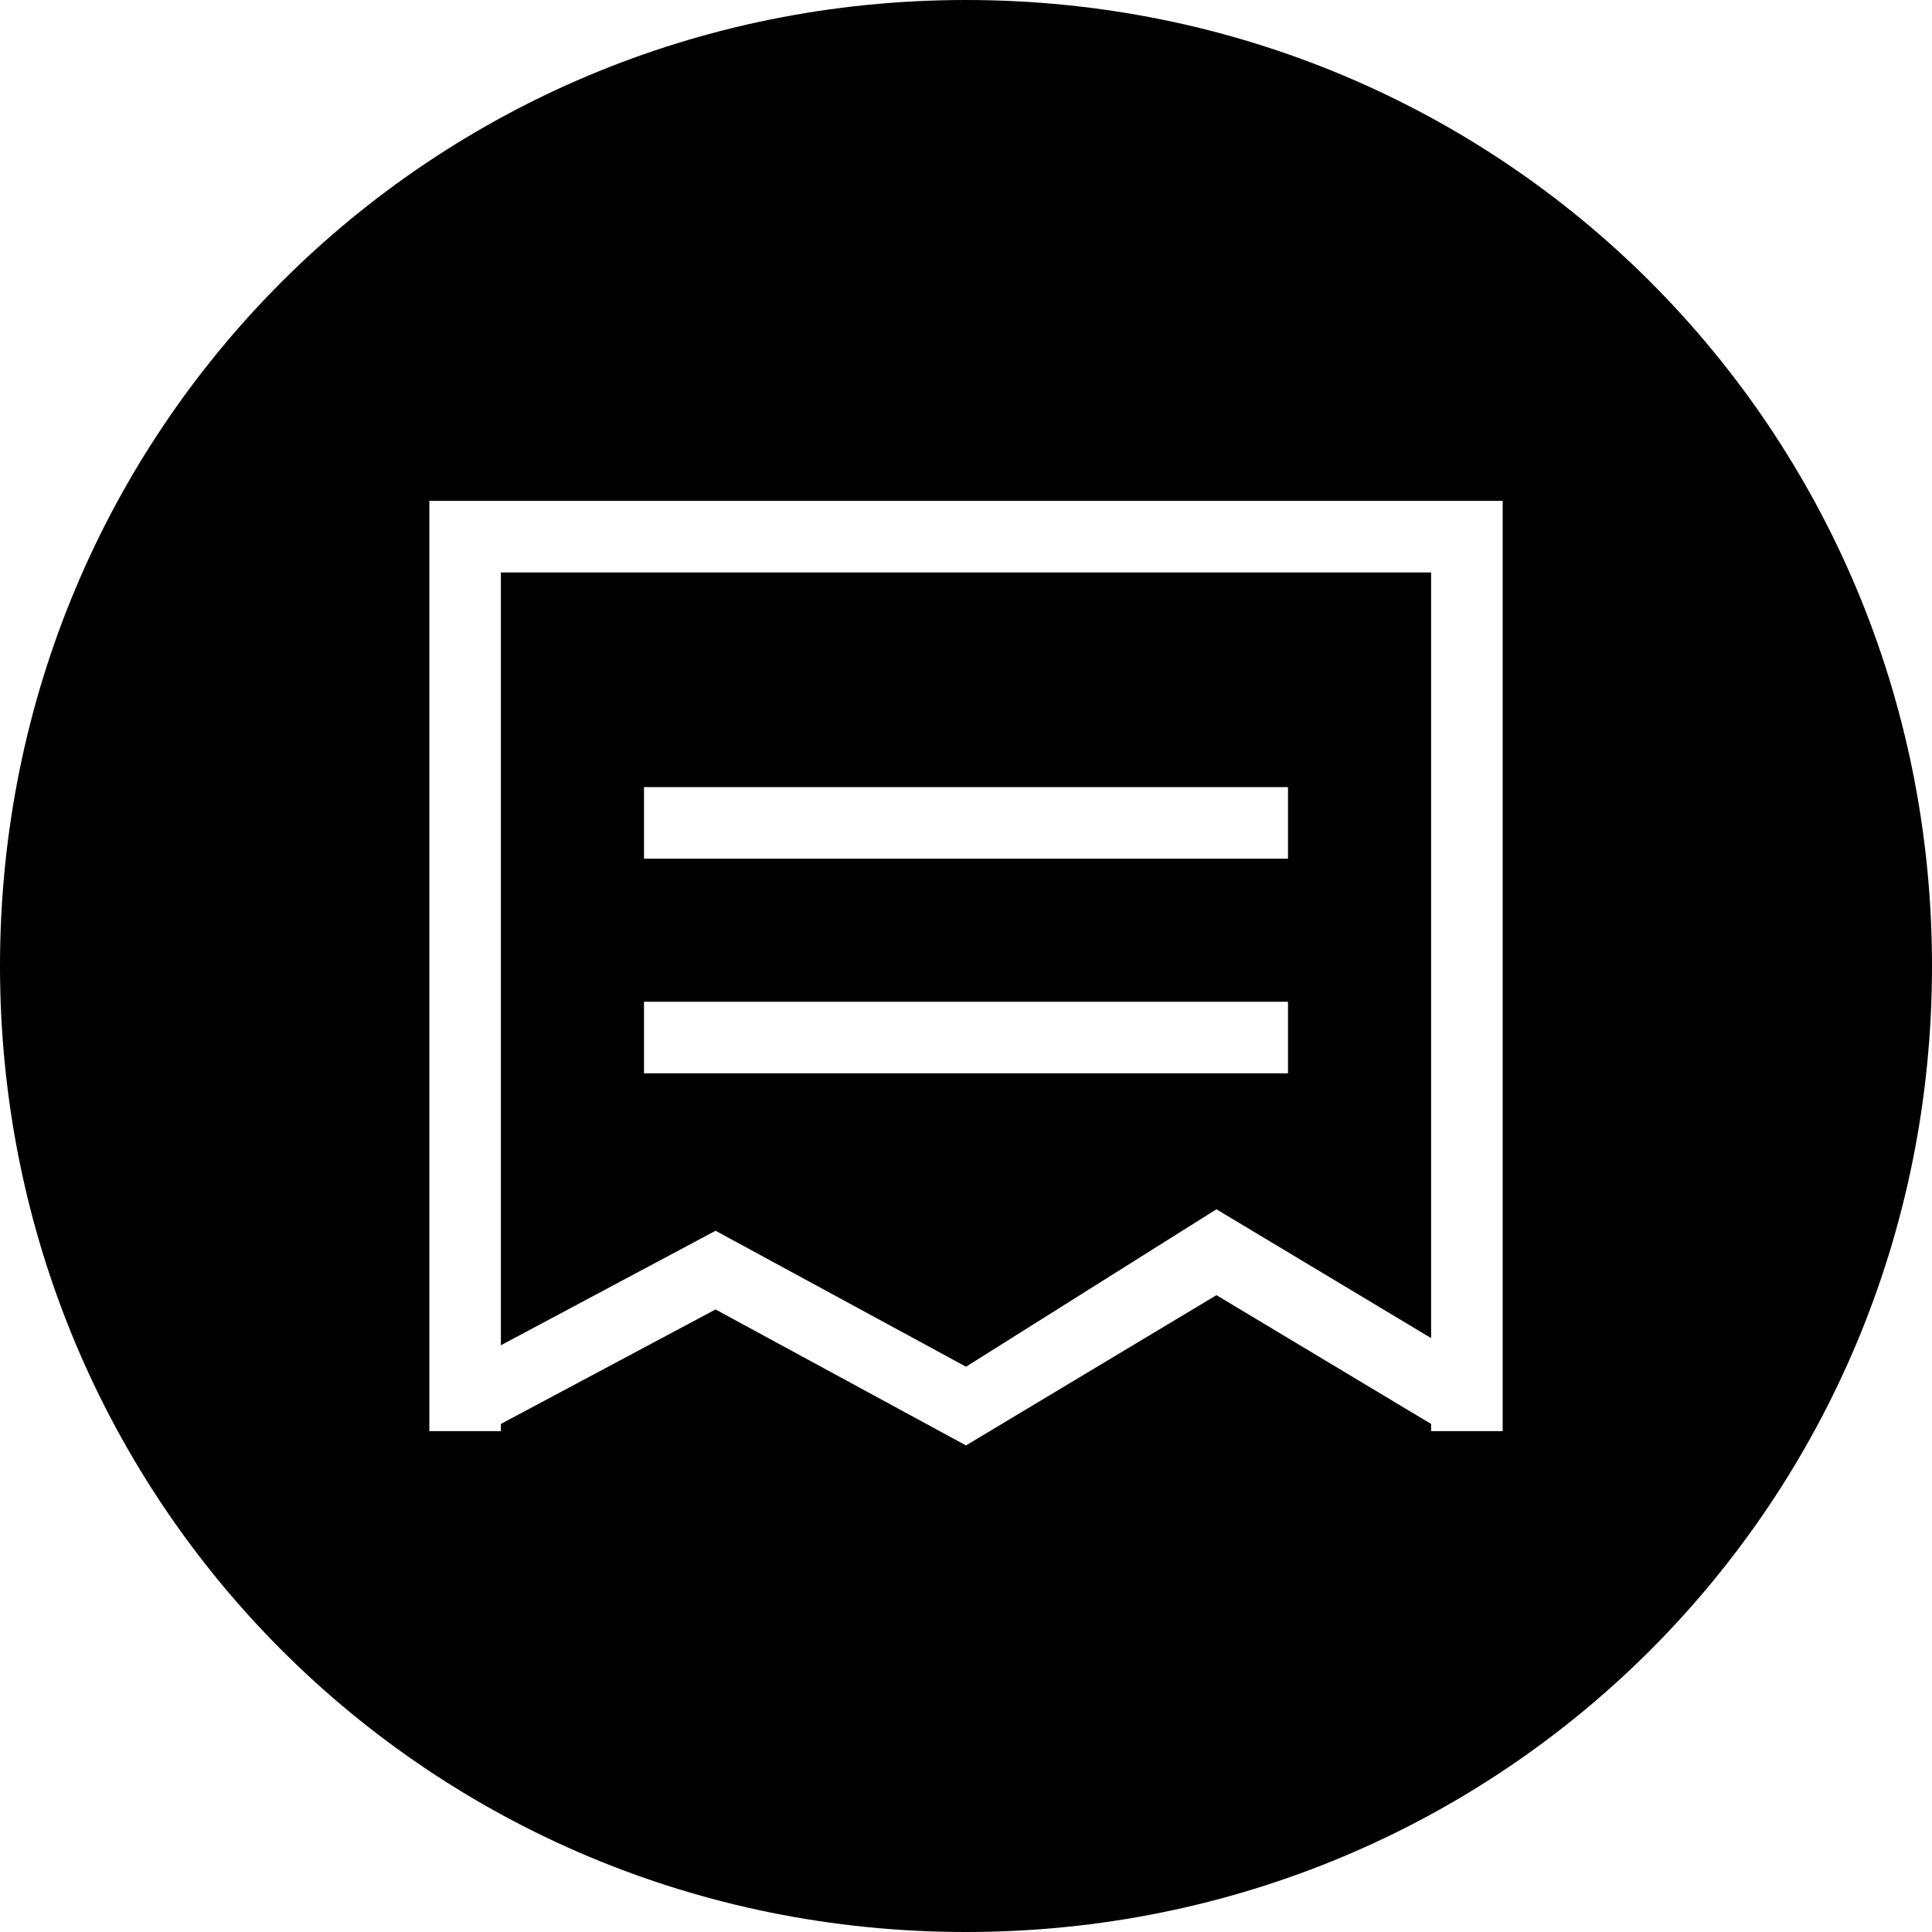 <?xml version="1.0" standalone="no"?><!DOCTYPE svg PUBLIC "-//W3C//DTD SVG 1.1//EN" "http://www.w3.org/Graphics/SVG/1.1/DTD/svg11.dtd"><svg t="1520320440708" class="icon" style="" viewBox="0 0 1024 1024" version="1.1" xmlns="http://www.w3.org/2000/svg" p-id="1411" xmlns:xlink="http://www.w3.org/1999/xlink" width="64" height="64"><defs><style type="text/css"></style></defs><path d="M512 724.385l132.741-83.437 113.778 68.267V303.407H265.481v409.6l113.778-60.681 132.741 72.059zM341.333 417.185h341.333v37.926H341.333v-37.926z m0 113.778h341.333v37.926H341.333v-37.926z" p-id="1412"></path><path d="M512 0C227.556 0 0 227.556 0 512S227.556 1024 512 1024 1024 796.444 1024 512 796.444 0 512 0zM796.444 303.407v455.111h-37.926v-3.793l-113.778-68.267-132.741 79.644-132.741-72.059-113.778 60.681v3.793H227.556V265.481h568.889v37.926z" p-id="1413"></path></svg>